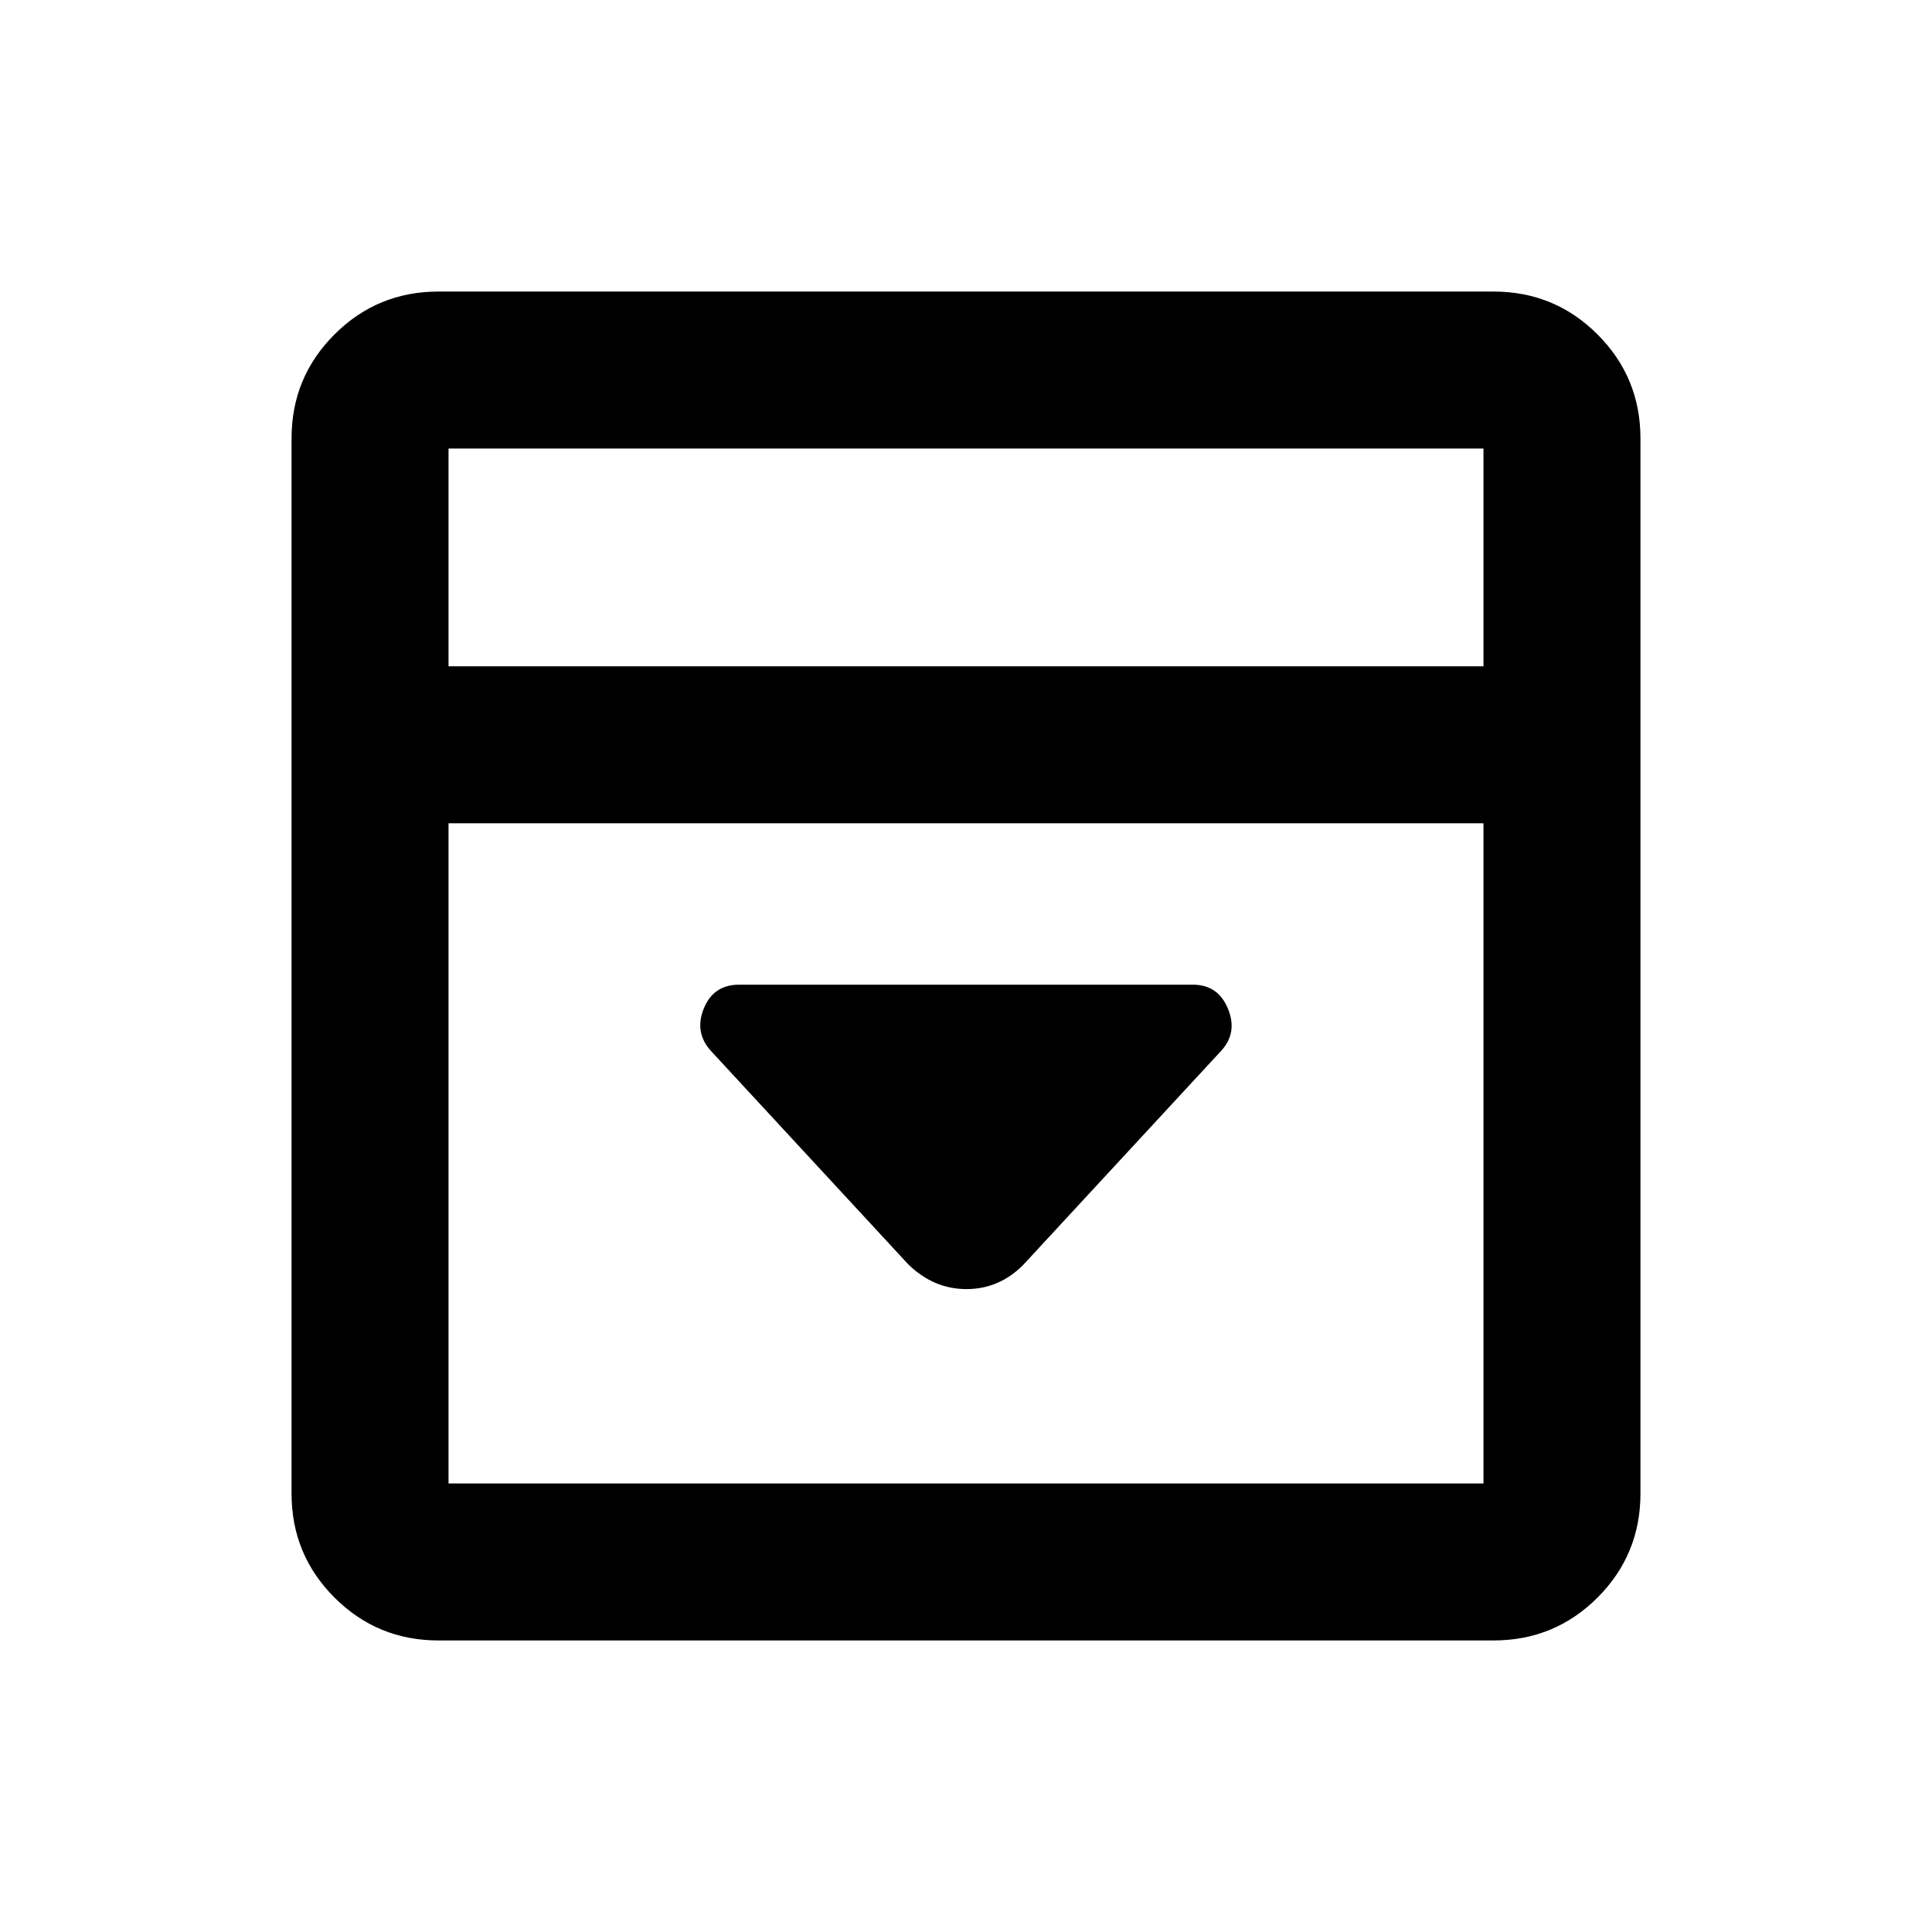 <svg xmlns="http://www.w3.org/2000/svg" height="20" viewBox="0 96 960 960" width="20"><path d="m508.565 724.37 98.305-106.305q8.195-9.019 3.275-20.901-4.92-11.881-17.428-11.881H367.283q-12.758 0-17.553 11.793-4.795 11.794 3.4 20.989l98.132 106.132q12.615 12.347 28.963 12.347t28.34-12.174ZM217.87 911.131q-30.358 0-51.679-21.322-21.322-21.321-21.322-51.679V313.87q0-30.358 21.322-51.679 21.321-21.322 51.679-21.322h524.26q30.358 0 51.679 21.322 21.322 21.321 21.322 51.679v524.26q0 30.358-21.322 51.679-21.321 21.322-51.679 21.322H217.87Zm519.26-484.044V318.87H222.87v108.217h514.26Zm-514.26 78V833.13h514.26V505.087H222.87Zm0-78V318.87v108.217Z"/></svg>